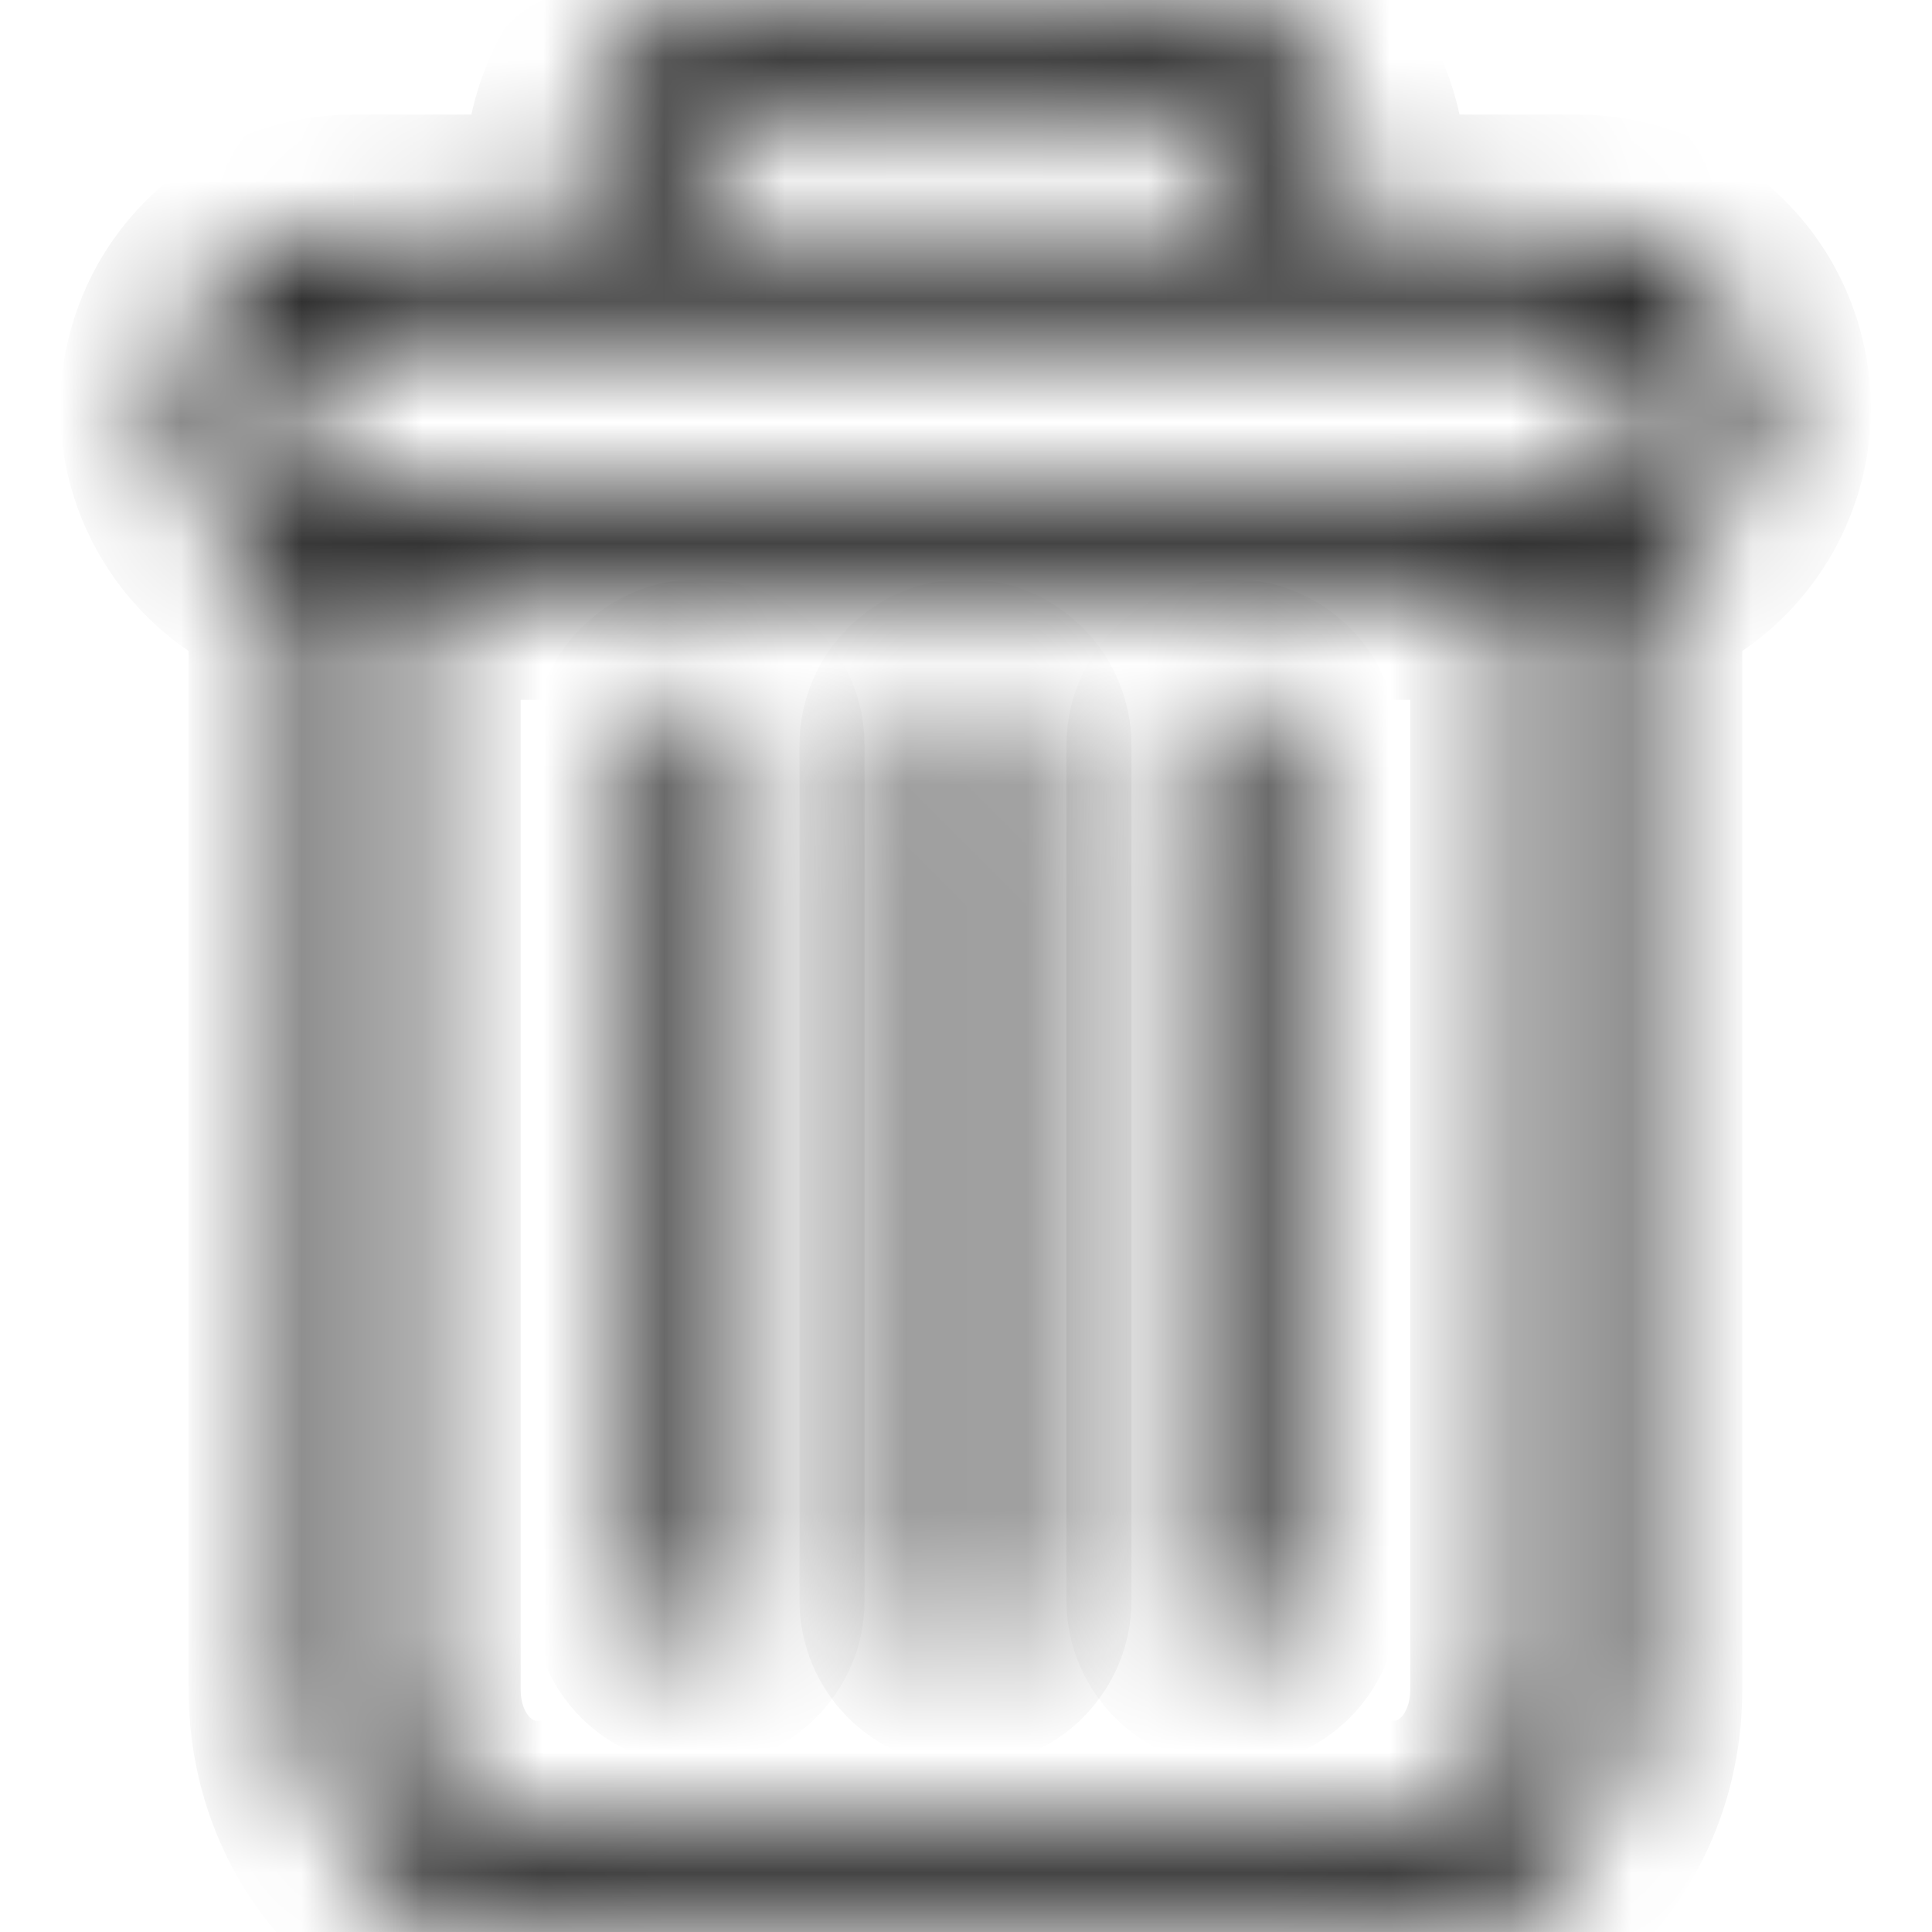 <svg width="16" height="16" viewBox="0 0 16 16" fill="none" xmlns="http://www.w3.org/2000/svg">
<g clip-path="url(#clip0)">
<mask id="path-1-inside-1" fill="white">
<path d="M10.207 5.797C10 5.797 9.832 5.965 9.832 6.172V13.254C9.832 13.46 10 13.628 10.207 13.628C10.414 13.628 10.581 13.46 10.581 13.254V6.172C10.581 5.965 10.414 5.797 10.207 5.797Z"/>
</mask>
<path d="M10.207 4.797C9.447 4.797 8.832 5.412 8.832 6.172H10.832C10.832 6.517 10.552 6.797 10.207 6.797V4.797ZM8.832 6.172V13.254H10.832V6.172H8.832ZM8.832 13.254C8.832 14.012 9.447 14.628 10.207 14.628V12.628C10.552 12.628 10.832 12.908 10.832 13.254H8.832ZM10.207 14.628C10.966 14.628 11.581 14.012 11.581 13.254H9.581C9.581 12.908 9.861 12.628 10.207 12.628V14.628ZM11.581 13.254V6.172H9.581V13.254H11.581ZM11.581 6.172C11.581 5.412 10.966 4.797 10.207 4.797V6.797C9.861 6.797 9.581 6.517 9.581 6.172H11.581Z" fill="black" mask="url(#path-1-inside-1)"/>
<mask id="path-3-inside-2" fill="white">
<path d="M5.785 5.797C5.578 5.797 5.41 5.965 5.41 6.172V13.254C5.41 13.46 5.578 13.628 5.785 13.628C5.992 13.628 6.16 13.46 6.16 13.254V6.172C6.16 5.965 5.992 5.797 5.785 5.797Z"/>
</mask>
<path d="M5.785 4.797C5.026 4.797 4.41 5.412 4.41 6.172H6.41C6.41 6.517 6.13 6.797 5.785 6.797V4.797ZM4.41 6.172V13.254H6.41V6.172H4.41ZM4.41 13.254C4.41 14.012 5.025 14.628 5.785 14.628V12.628C6.13 12.628 6.41 12.908 6.41 13.254H4.41ZM5.785 14.628C6.544 14.628 7.16 14.012 7.16 13.254H5.16C5.16 12.908 5.439 12.628 5.785 12.628V14.628ZM7.16 13.254V6.172H5.16V13.254H7.16ZM7.16 6.172C7.16 5.412 6.544 4.797 5.785 4.797V6.797C5.44 6.797 5.16 6.517 5.16 6.172H7.16Z" fill="black" mask="url(#path-3-inside-2)"/>
<mask id="path-5-inside-3" fill="white">
<path d="M2.562 4.763V13.995C2.562 14.541 2.762 15.053 3.112 15.421C3.46 15.79 3.944 15.999 4.451 16H11.54C12.047 15.999 12.531 15.79 12.879 15.421C13.229 15.053 13.429 14.541 13.429 13.995V4.763C14.124 4.579 14.574 3.908 14.481 3.195C14.388 2.482 13.78 1.949 13.062 1.949H11.143V1.48C11.145 1.086 10.989 0.708 10.711 0.43C10.432 0.152 10.053 -0.003 9.659 4.92333e-05H6.332C5.938 -0.003 5.559 0.152 5.28 0.43C5.002 0.708 4.846 1.086 4.848 1.48V1.949H2.93C2.211 1.949 1.603 2.482 1.51 3.195C1.417 3.908 1.867 4.579 2.562 4.763ZM11.54 15.251H4.451C3.81 15.251 3.312 14.7 3.312 13.995V4.796H12.679V13.995C12.679 14.7 12.181 15.251 11.54 15.251ZM5.597 1.48C5.595 1.285 5.672 1.097 5.81 0.96C5.948 0.822 6.137 0.746 6.332 0.749H9.659C9.854 0.746 10.043 0.822 10.181 0.96C10.319 1.097 10.396 1.285 10.394 1.48V1.949H5.597V1.48ZM2.93 2.698H13.062C13.434 2.698 13.736 3 13.736 3.372C13.736 3.745 13.434 4.047 13.062 4.047H2.93C2.557 4.047 2.255 3.745 2.255 3.372C2.255 3 2.557 2.698 2.93 2.698Z"/>
</mask>
<path d="M3.112 15.421L3.839 14.735L3.837 14.732L3.112 15.421ZM4.451 16L4.449 17H4.451V16ZM11.54 16V17L11.542 17L11.54 16ZM12.879 15.421L12.154 14.732L12.152 14.735L12.879 15.421ZM13.429 4.763L13.172 3.797L12.429 3.994V4.763H13.429ZM14.481 3.195L15.473 3.065L15.472 3.065L14.481 3.195ZM13.062 1.949L13.062 0.949H13.062V1.949ZM11.143 1.949H10.143V2.949H11.143V1.949ZM11.143 1.48L10.143 1.475V1.48H11.143ZM10.711 0.43L11.417 -0.278L11.417 -0.278L10.711 0.43ZM9.659 4.92333e-05V1L9.667 1L9.659 4.92333e-05ZM6.332 4.92333e-05L6.324 1H6.332V4.92333e-05ZM5.28 0.43L4.574 -0.278L4.574 -0.278L5.28 0.43ZM4.848 1.48H5.848L5.848 1.475L4.848 1.48ZM4.848 1.949V2.949H5.848V1.949H4.848ZM2.93 1.949V0.949L2.929 0.949L2.93 1.949ZM1.51 3.195L0.519 3.065L0.519 3.065L1.51 3.195ZM3.312 4.796V3.796H2.312V4.796H3.312ZM12.679 4.796H13.679V3.796H12.679V4.796ZM5.597 1.48H6.597L6.597 1.467L5.597 1.48ZM5.81 0.96L6.515 1.668L6.516 1.668L5.81 0.96ZM6.332 0.749L6.315 1.749L6.323 1.749H6.332V0.749ZM9.659 0.749V1.749H9.668L9.676 1.749L9.659 0.749ZM10.181 0.96L9.475 1.668L9.476 1.669L10.181 0.96ZM10.394 1.48L9.394 1.467V1.48H10.394ZM10.394 1.949V2.949H11.394V1.949H10.394ZM5.597 1.949H4.597V2.949H5.597V1.949ZM1.562 4.763V13.995H3.562V4.763H1.562ZM1.562 13.995C1.562 14.781 1.85 15.545 2.387 16.11L3.837 14.732C3.675 14.562 3.562 14.3 3.562 13.995H1.562ZM2.385 16.107C2.921 16.676 3.668 16.999 4.449 17L4.452 15C4.22 15 3.999 14.904 3.839 14.735L2.385 16.107ZM4.451 17H11.54V15H4.451V17ZM11.542 17C12.323 16.999 13.07 16.676 13.607 16.107L12.152 14.735C11.992 14.904 11.771 15 11.539 15L11.542 17ZM13.604 16.11C14.141 15.545 14.429 14.781 14.429 13.995H12.429C12.429 14.3 12.316 14.562 12.154 14.732L13.604 16.11ZM14.429 13.995V4.763H12.429V13.995H14.429ZM13.685 5.73C14.866 5.417 15.63 4.276 15.473 3.065L13.489 3.324C13.517 3.539 13.382 3.741 13.172 3.797L13.685 5.73ZM15.472 3.065C15.314 1.854 14.283 0.949 13.062 0.949L13.061 2.949C13.278 2.949 13.461 3.109 13.489 3.324L15.472 3.065ZM13.062 0.949H11.143V2.949H13.062V0.949ZM12.143 1.949V1.48H10.143V1.949H12.143ZM12.143 1.486C12.147 0.824 11.885 0.189 11.417 -0.278L10.004 1.138C10.094 1.227 10.144 1.348 10.143 1.475L12.143 1.486ZM11.417 -0.278C10.949 -0.745 10.312 -1.005 9.651 -1L9.667 1C9.794 0.999 9.915 1.049 10.005 1.138L11.417 -0.278ZM9.659 -1H6.332V1H9.659V-1ZM6.34 -1C5.679 -1.005 5.042 -0.745 4.574 -0.278L5.987 1.138C6.076 1.049 6.197 0.999 6.324 1L6.34 -1ZM4.574 -0.278C4.106 0.189 3.844 0.824 3.848 1.486L5.848 1.475C5.847 1.348 5.897 1.227 5.987 1.138L4.574 -0.278ZM3.848 1.48V1.949H5.848V1.48H3.848ZM4.848 0.949H2.93V2.949H4.848V0.949ZM2.929 0.949C1.708 0.949 0.677 1.854 0.519 3.065L2.502 3.324C2.53 3.109 2.713 2.949 2.93 2.949L2.929 0.949ZM0.519 3.065C0.361 4.276 1.125 5.417 2.306 5.73L2.819 3.797C2.61 3.741 2.474 3.539 2.502 3.324L0.519 3.065ZM11.54 14.251H4.451V16.251H11.54V14.251ZM4.451 14.251C4.43 14.251 4.409 14.245 4.382 14.216C4.352 14.182 4.312 14.111 4.312 13.995H2.312C2.312 15.158 3.168 16.251 4.451 16.251V14.251ZM4.312 13.995V4.796H2.312V13.995H4.312ZM3.312 5.796H12.679V3.796H3.312V5.796ZM11.679 4.796V13.995H13.679V4.796H11.679ZM11.679 13.995C11.679 14.111 11.639 14.182 11.609 14.216C11.582 14.245 11.561 14.251 11.54 14.251V16.251C12.823 16.251 13.679 15.158 13.679 13.995H11.679ZM6.597 1.467C6.598 1.543 6.569 1.616 6.515 1.668L5.105 0.251C4.775 0.579 4.592 1.027 4.597 1.493L6.597 1.467ZM6.516 1.668C6.462 1.722 6.389 1.751 6.315 1.749L6.349 -0.25C5.884 -0.258 5.435 -0.078 5.104 0.251L6.516 1.668ZM6.332 1.749H9.659V-0.251H6.332V1.749ZM9.676 1.749C9.602 1.751 9.529 1.722 9.475 1.668L10.887 0.251C10.556 -0.078 10.107 -0.258 9.642 -0.25L9.676 1.749ZM9.476 1.669C9.422 1.615 9.393 1.543 9.394 1.467L11.393 1.493C11.399 1.027 11.216 0.579 10.886 0.25L9.476 1.669ZM9.394 1.48V1.949H11.394V1.48H9.394ZM10.394 0.949H5.597V2.949H10.394V0.949ZM6.597 1.949V1.48H4.597V1.949H6.597ZM2.93 3.698H13.062V1.698H2.93V3.698ZM13.062 3.698C12.882 3.698 12.736 3.552 12.736 3.372H14.736C14.736 2.448 13.986 1.698 13.062 1.698V3.698ZM12.736 3.372C12.736 3.193 12.882 3.047 13.062 3.047V5.047C13.986 5.047 14.736 4.297 14.736 3.372H12.736ZM13.062 3.047H2.93V5.047H13.062V3.047ZM2.93 3.047C3.109 3.047 3.255 3.193 3.255 3.372H1.255C1.255 4.297 2.005 5.047 2.93 5.047V3.047ZM3.255 3.372C3.255 3.552 3.109 3.698 2.93 3.698V1.698C2.005 1.698 1.255 2.448 1.255 3.372H3.255Z" fill="black" mask="url(#path-5-inside-3)"/>
<mask id="path-7-inside-4" fill="white">
<path d="M7.996 5.797C7.789 5.797 7.621 5.965 7.621 6.172V13.254C7.621 13.46 7.789 13.628 7.996 13.628C8.203 13.628 8.37 13.46 8.37 13.254V6.172C8.37 5.965 8.203 5.797 7.996 5.797Z"/>
</mask>
<path d="M7.996 4.797C7.237 4.797 6.621 5.412 6.621 6.172H8.621C8.621 6.517 8.341 6.797 7.996 6.797V4.797ZM6.621 6.172V13.254H8.621V6.172H6.621ZM6.621 13.254C6.621 14.012 7.236 14.628 7.996 14.628V12.628C8.341 12.628 8.621 12.908 8.621 13.254H6.621ZM7.996 14.628C8.755 14.628 9.37 14.012 9.37 13.254H7.37C7.37 12.908 7.65 12.628 7.996 12.628V14.628ZM9.37 13.254V6.172H7.37V13.254H9.37ZM9.37 6.172C9.37 5.412 8.755 4.797 7.996 4.797V6.797C7.65 6.797 7.37 6.517 7.37 6.172H9.37Z" fill="black" mask="url(#path-7-inside-4)"/>
</g>
<defs>
<clipPath id="clip0">
<rect width="16" height="16" fill="white"/>
</clipPath>
</defs>
</svg>
